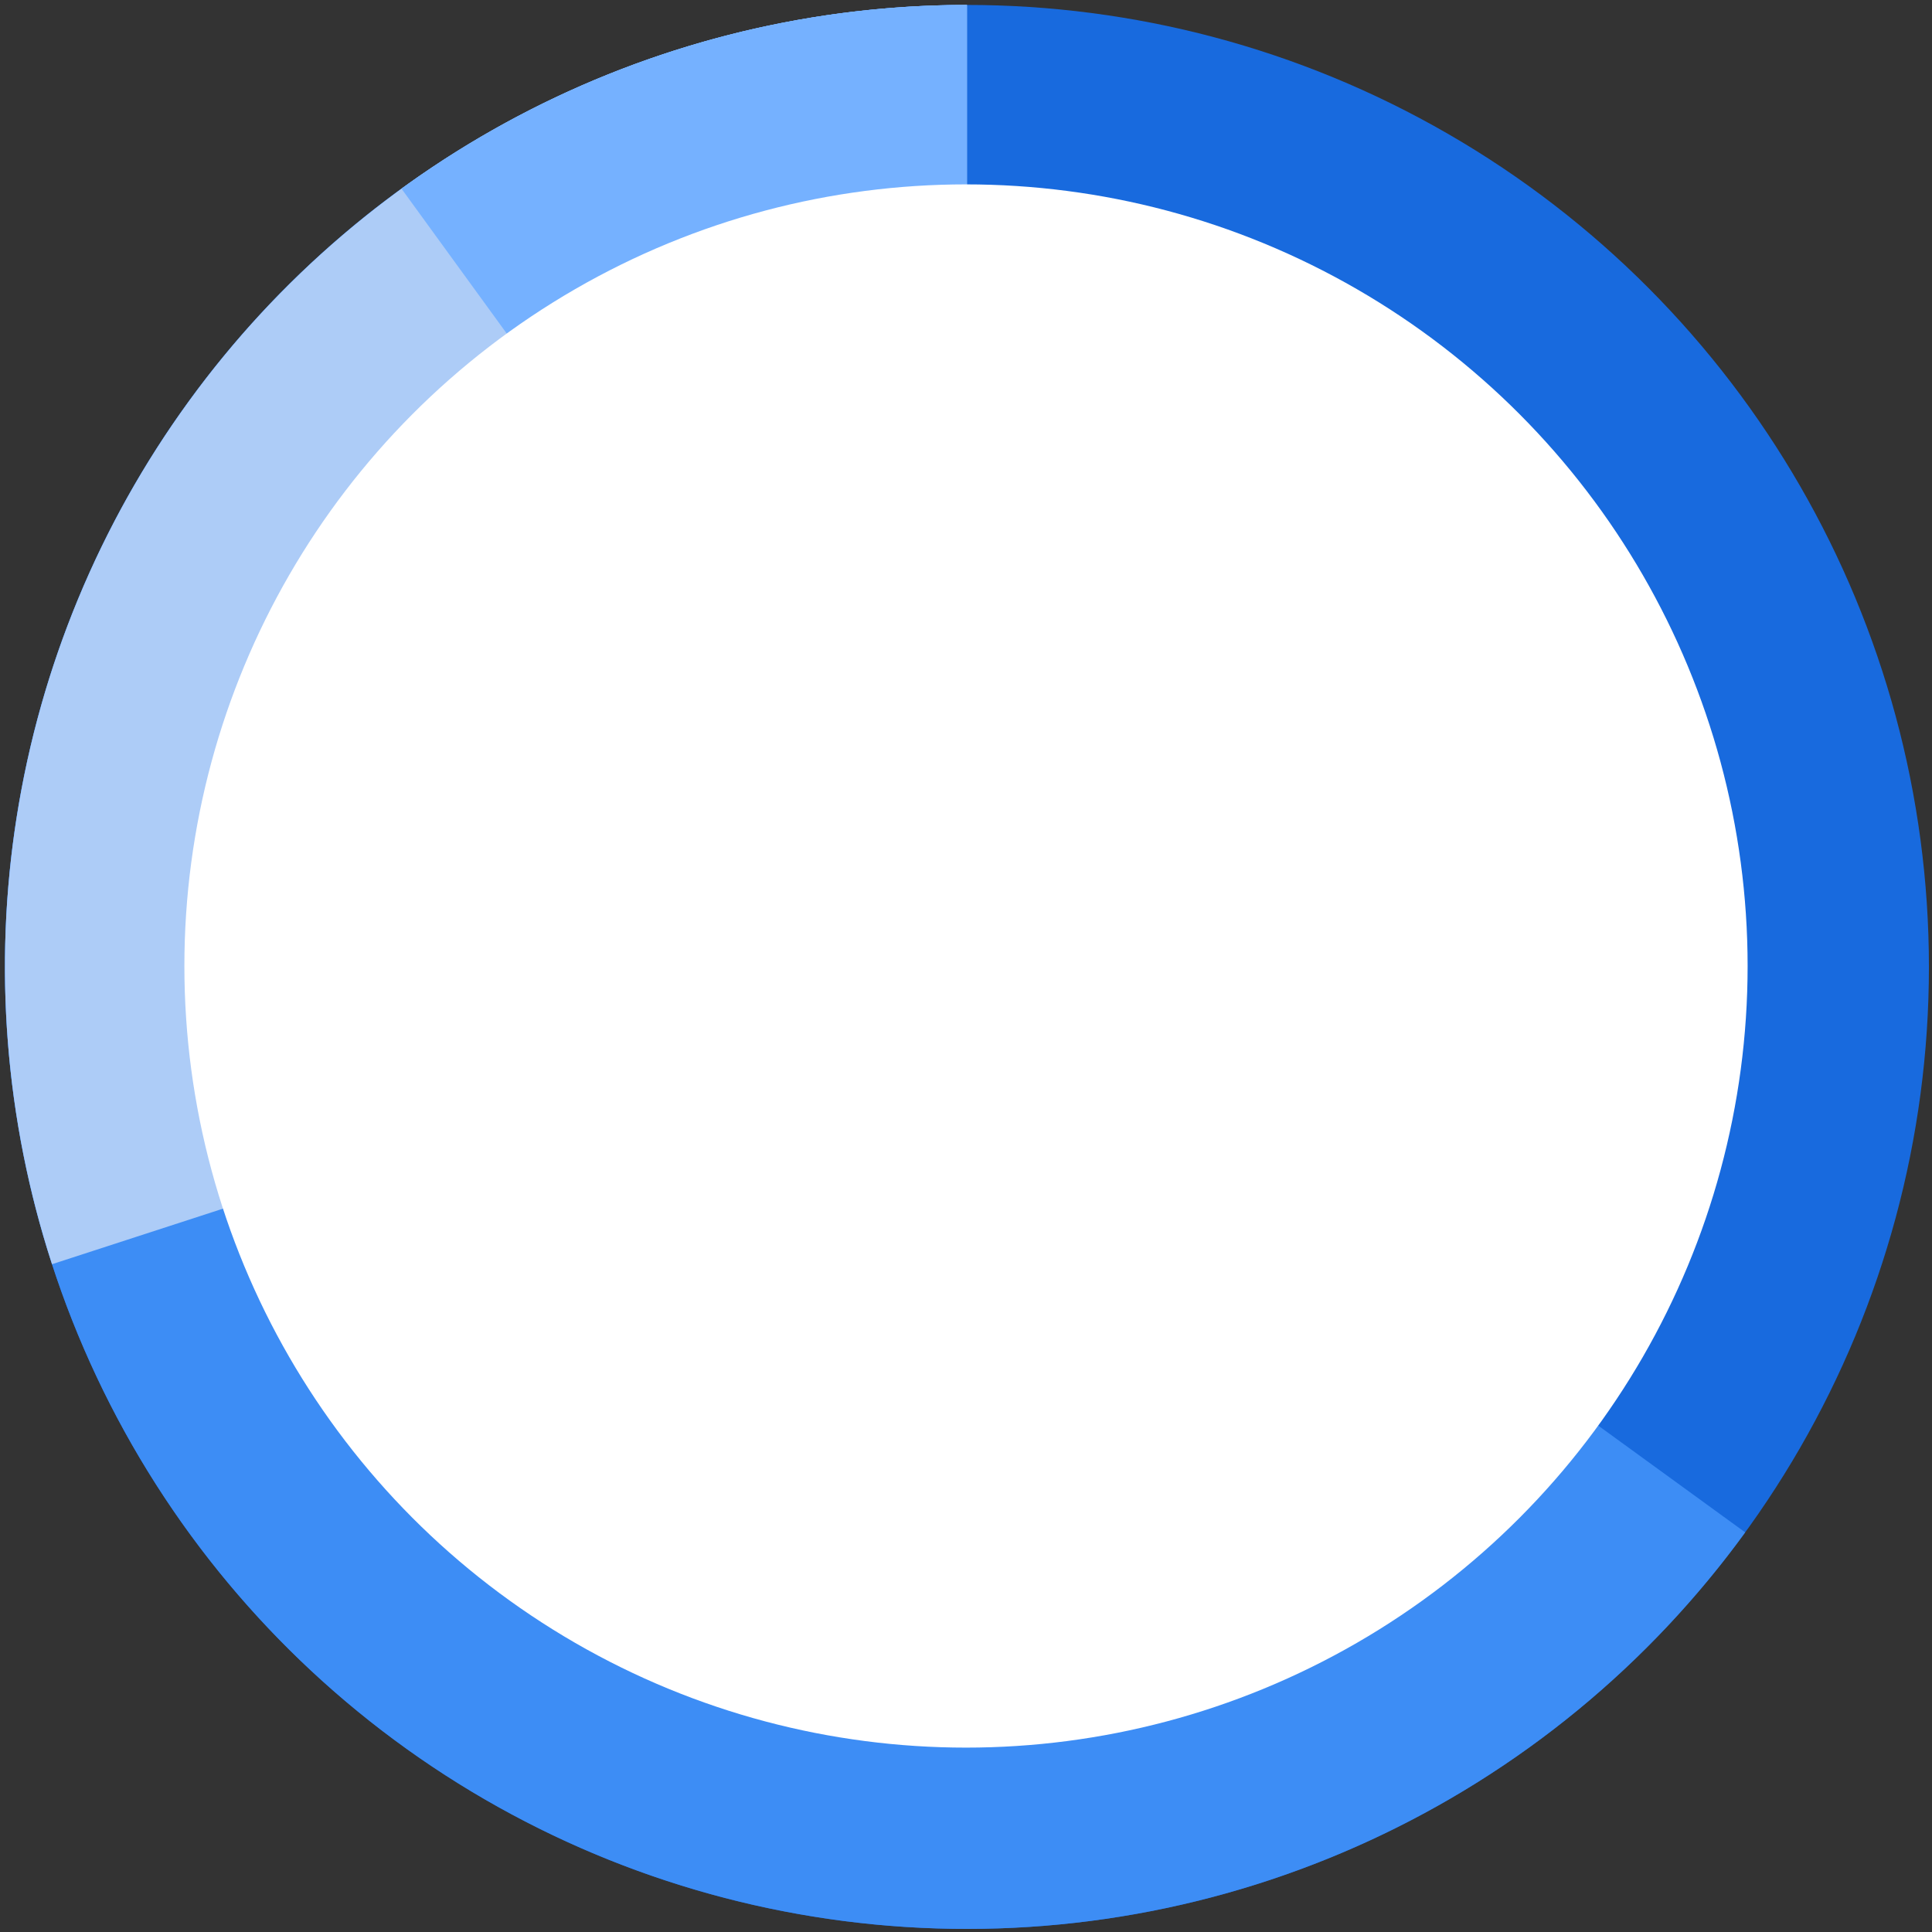 <svg width="241" height="241" viewBox="0 0 241 241" fill="none" xmlns="http://www.w3.org/2000/svg">
<rect x="0" y="0" width="241" height="241" fill="#333333" stroke="none"/>
<circle cx="120.616" cy="120.616" r="120" fill="#186ADE"/>
<path d="M217.698 191.15C205.63 207.761 189.501 220.998 170.855 229.593C152.209 238.189 131.67 241.857 111.201 240.246C90.732 238.635 71.019 231.8 53.948 220.393C36.876 208.986 23.017 193.389 13.695 175.095C4.374 156.801 -0.097 136.421 0.709 115.905C1.515 95.389 7.571 75.423 18.299 57.916C29.027 40.41 44.068 25.949 61.982 15.917C79.896 5.884 100.084 0.616 120.616 0.616L120.616 120.616L217.698 191.15Z" fill="#3D8DF5"/>
<path d="M120.616 0.616C101.679 0.616 83.011 5.098 66.137 13.695C49.264 22.293 34.665 34.761 23.534 50.082C12.403 65.403 5.056 83.14 2.094 101.844C-0.869 120.548 0.637 139.688 6.489 157.698L120.616 120.616L120.616 0.616Z" fill="#ADCCF7"/>
<path d="M120.616 0.616C95.275 0.616 70.584 8.639 50.082 23.534L120.616 120.616L120.616 0.616Z" fill="#75B1FF"/>
<circle cx="120.5" cy="120.5" r="97.5" fill="white"/>
</svg>
